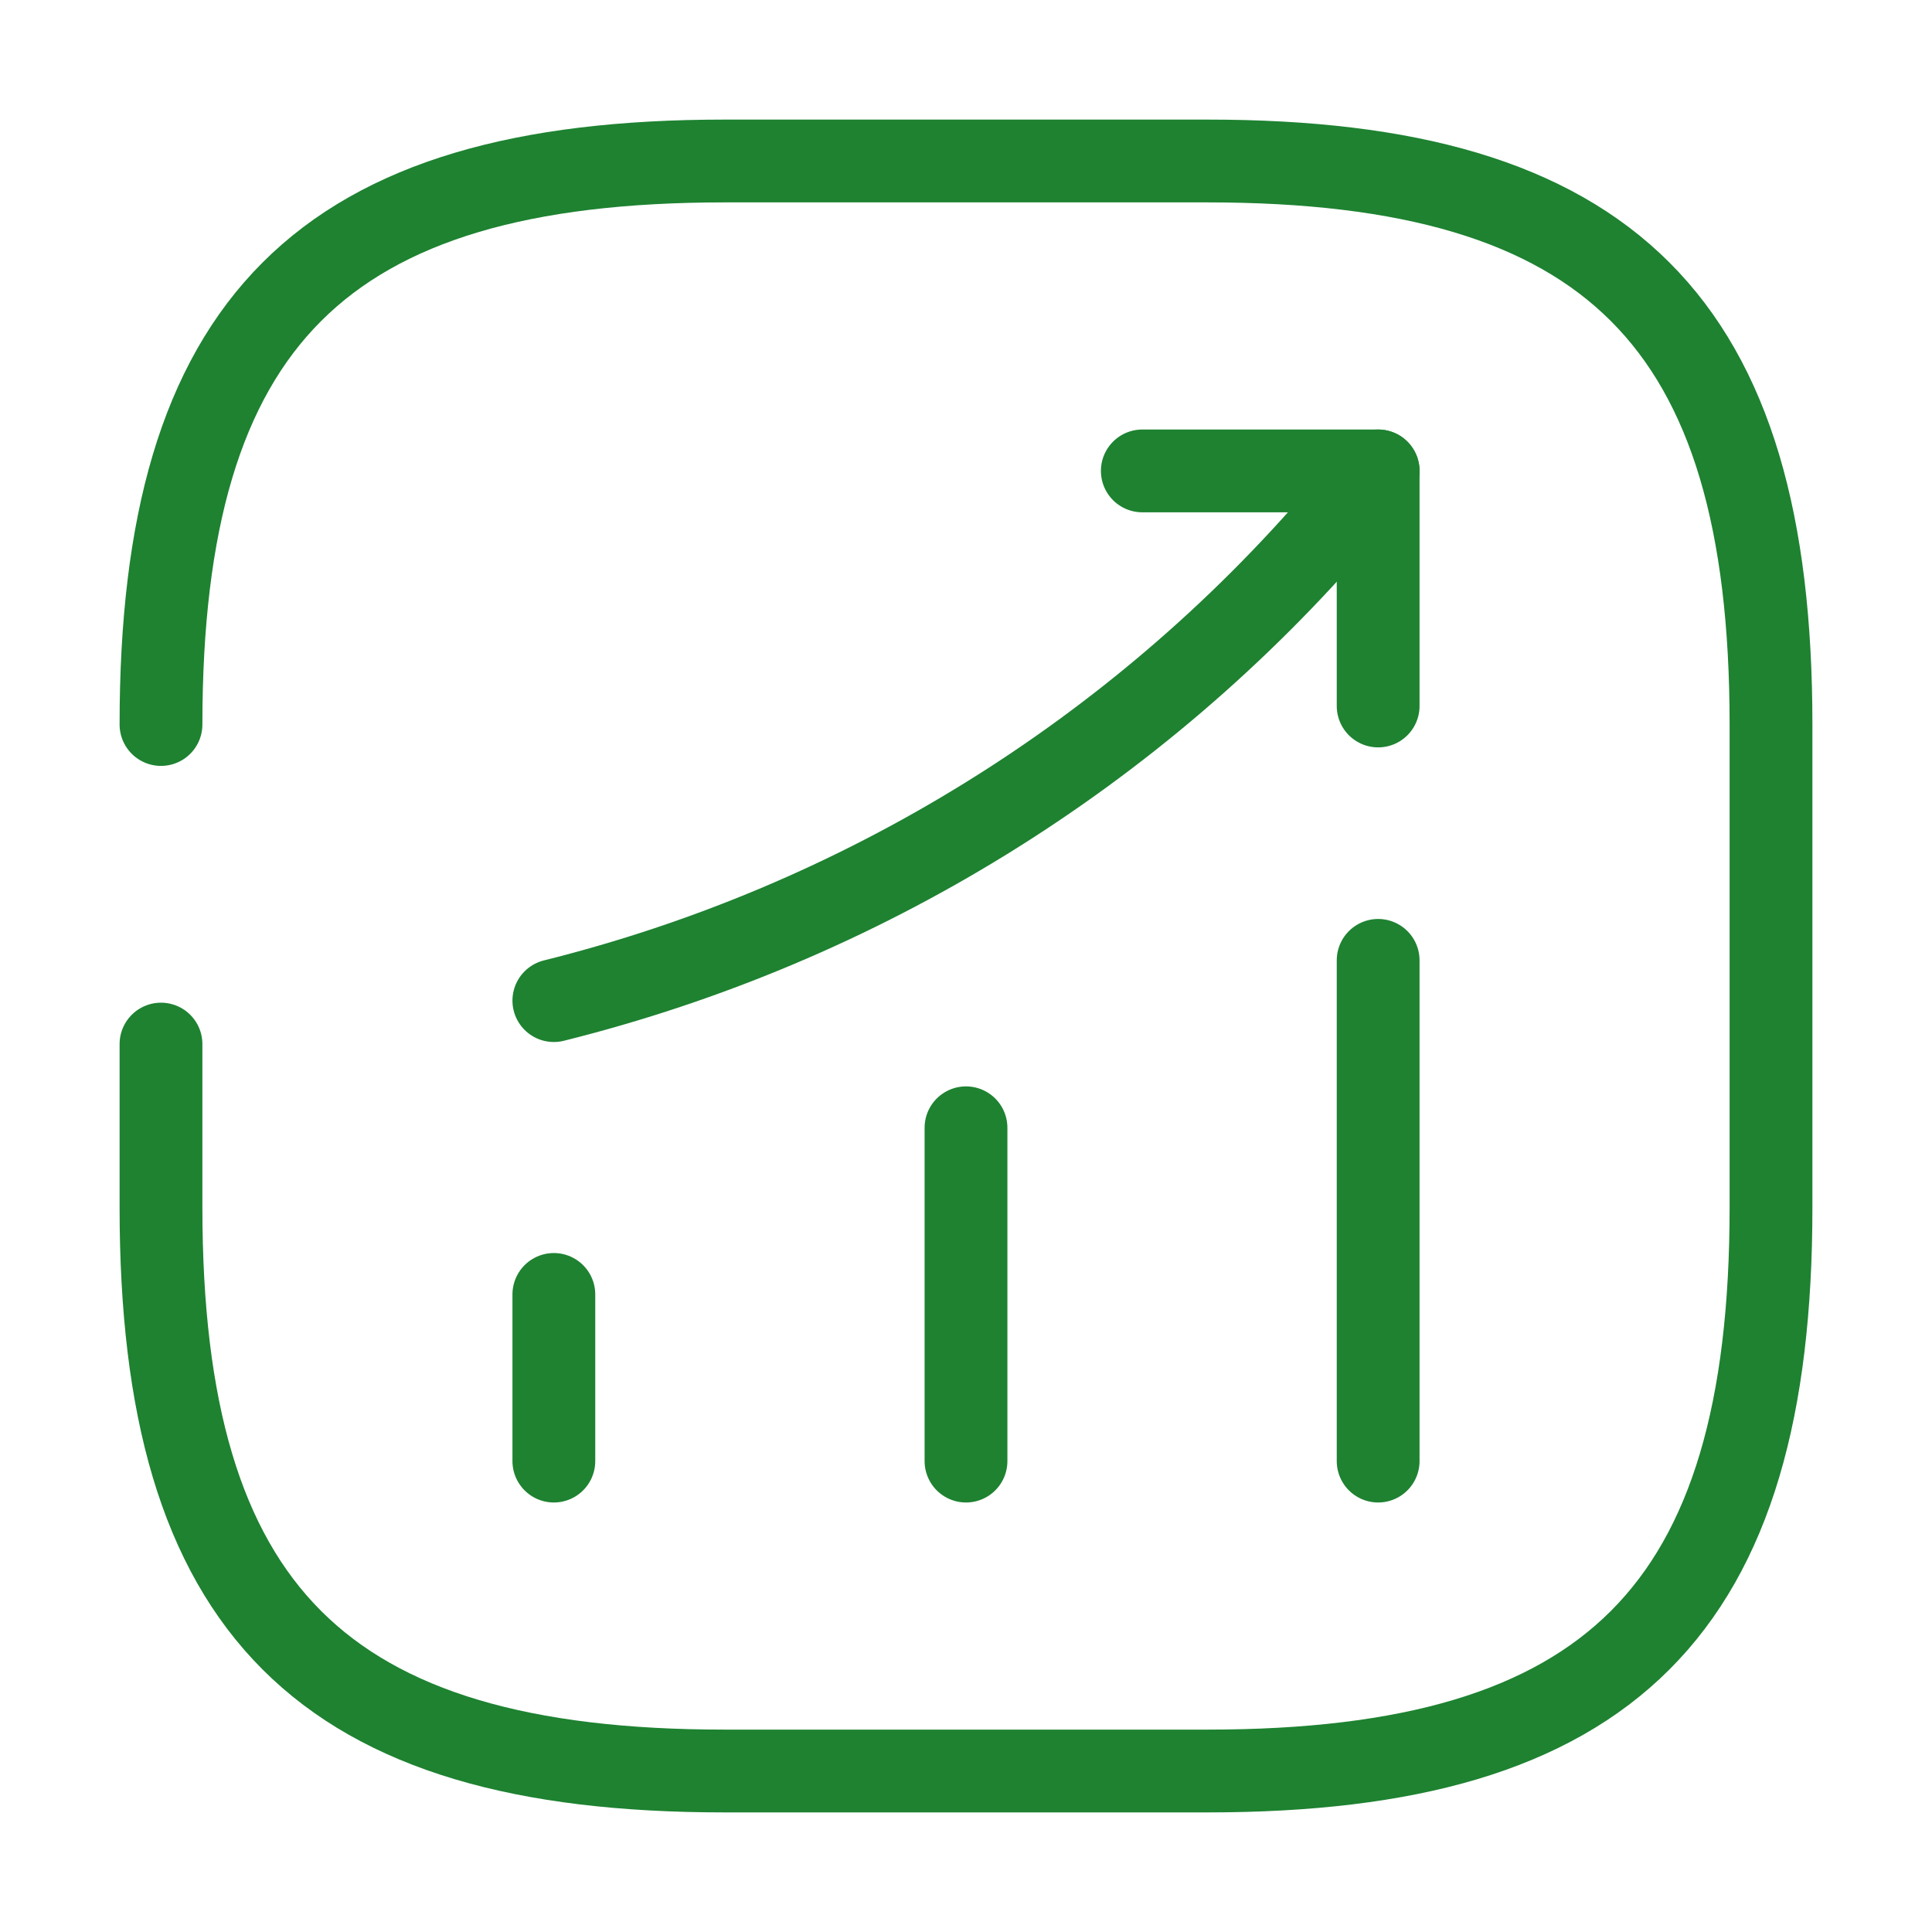 <svg width="70" height="70" viewBox="0 0 70 70" fill="none" xmlns="http://www.w3.org/2000/svg">
<path d="M20.067 52.938V46.9" stroke="#1E8231" stroke-width="3" stroke-linecap="round"/>
<path d="M35 52.938V40.862" stroke="#1E8231" stroke-width="3" stroke-linecap="round"/>
<path d="M49.933 52.938V34.796" stroke="#1E8231" stroke-width="3" stroke-linecap="round"/>
<path d="M49.933 17.062L48.592 18.637C41.154 27.329 31.179 33.483 20.067 36.254" stroke="#1E8231" stroke-width="3" stroke-linecap="round"/>
<path d="M41.388 17.062H49.933V25.579" stroke="#1E8231" stroke-width="3" stroke-linecap="round" stroke-linejoin="round"/>
<path d="M5.833 37.829V43.75C5.833 58.333 11.667 64.167 26.25 64.167H43.75C58.333 64.167 64.167 58.333 64.167 43.75V26.25C64.167 11.667 58.333 5.833 43.75 5.833H26.25C11.667 5.833 5.833 11.667 5.833 26.25" stroke="#1E8231" stroke-width="3" stroke-linecap="round" stroke-linejoin="round"/>
</svg>
